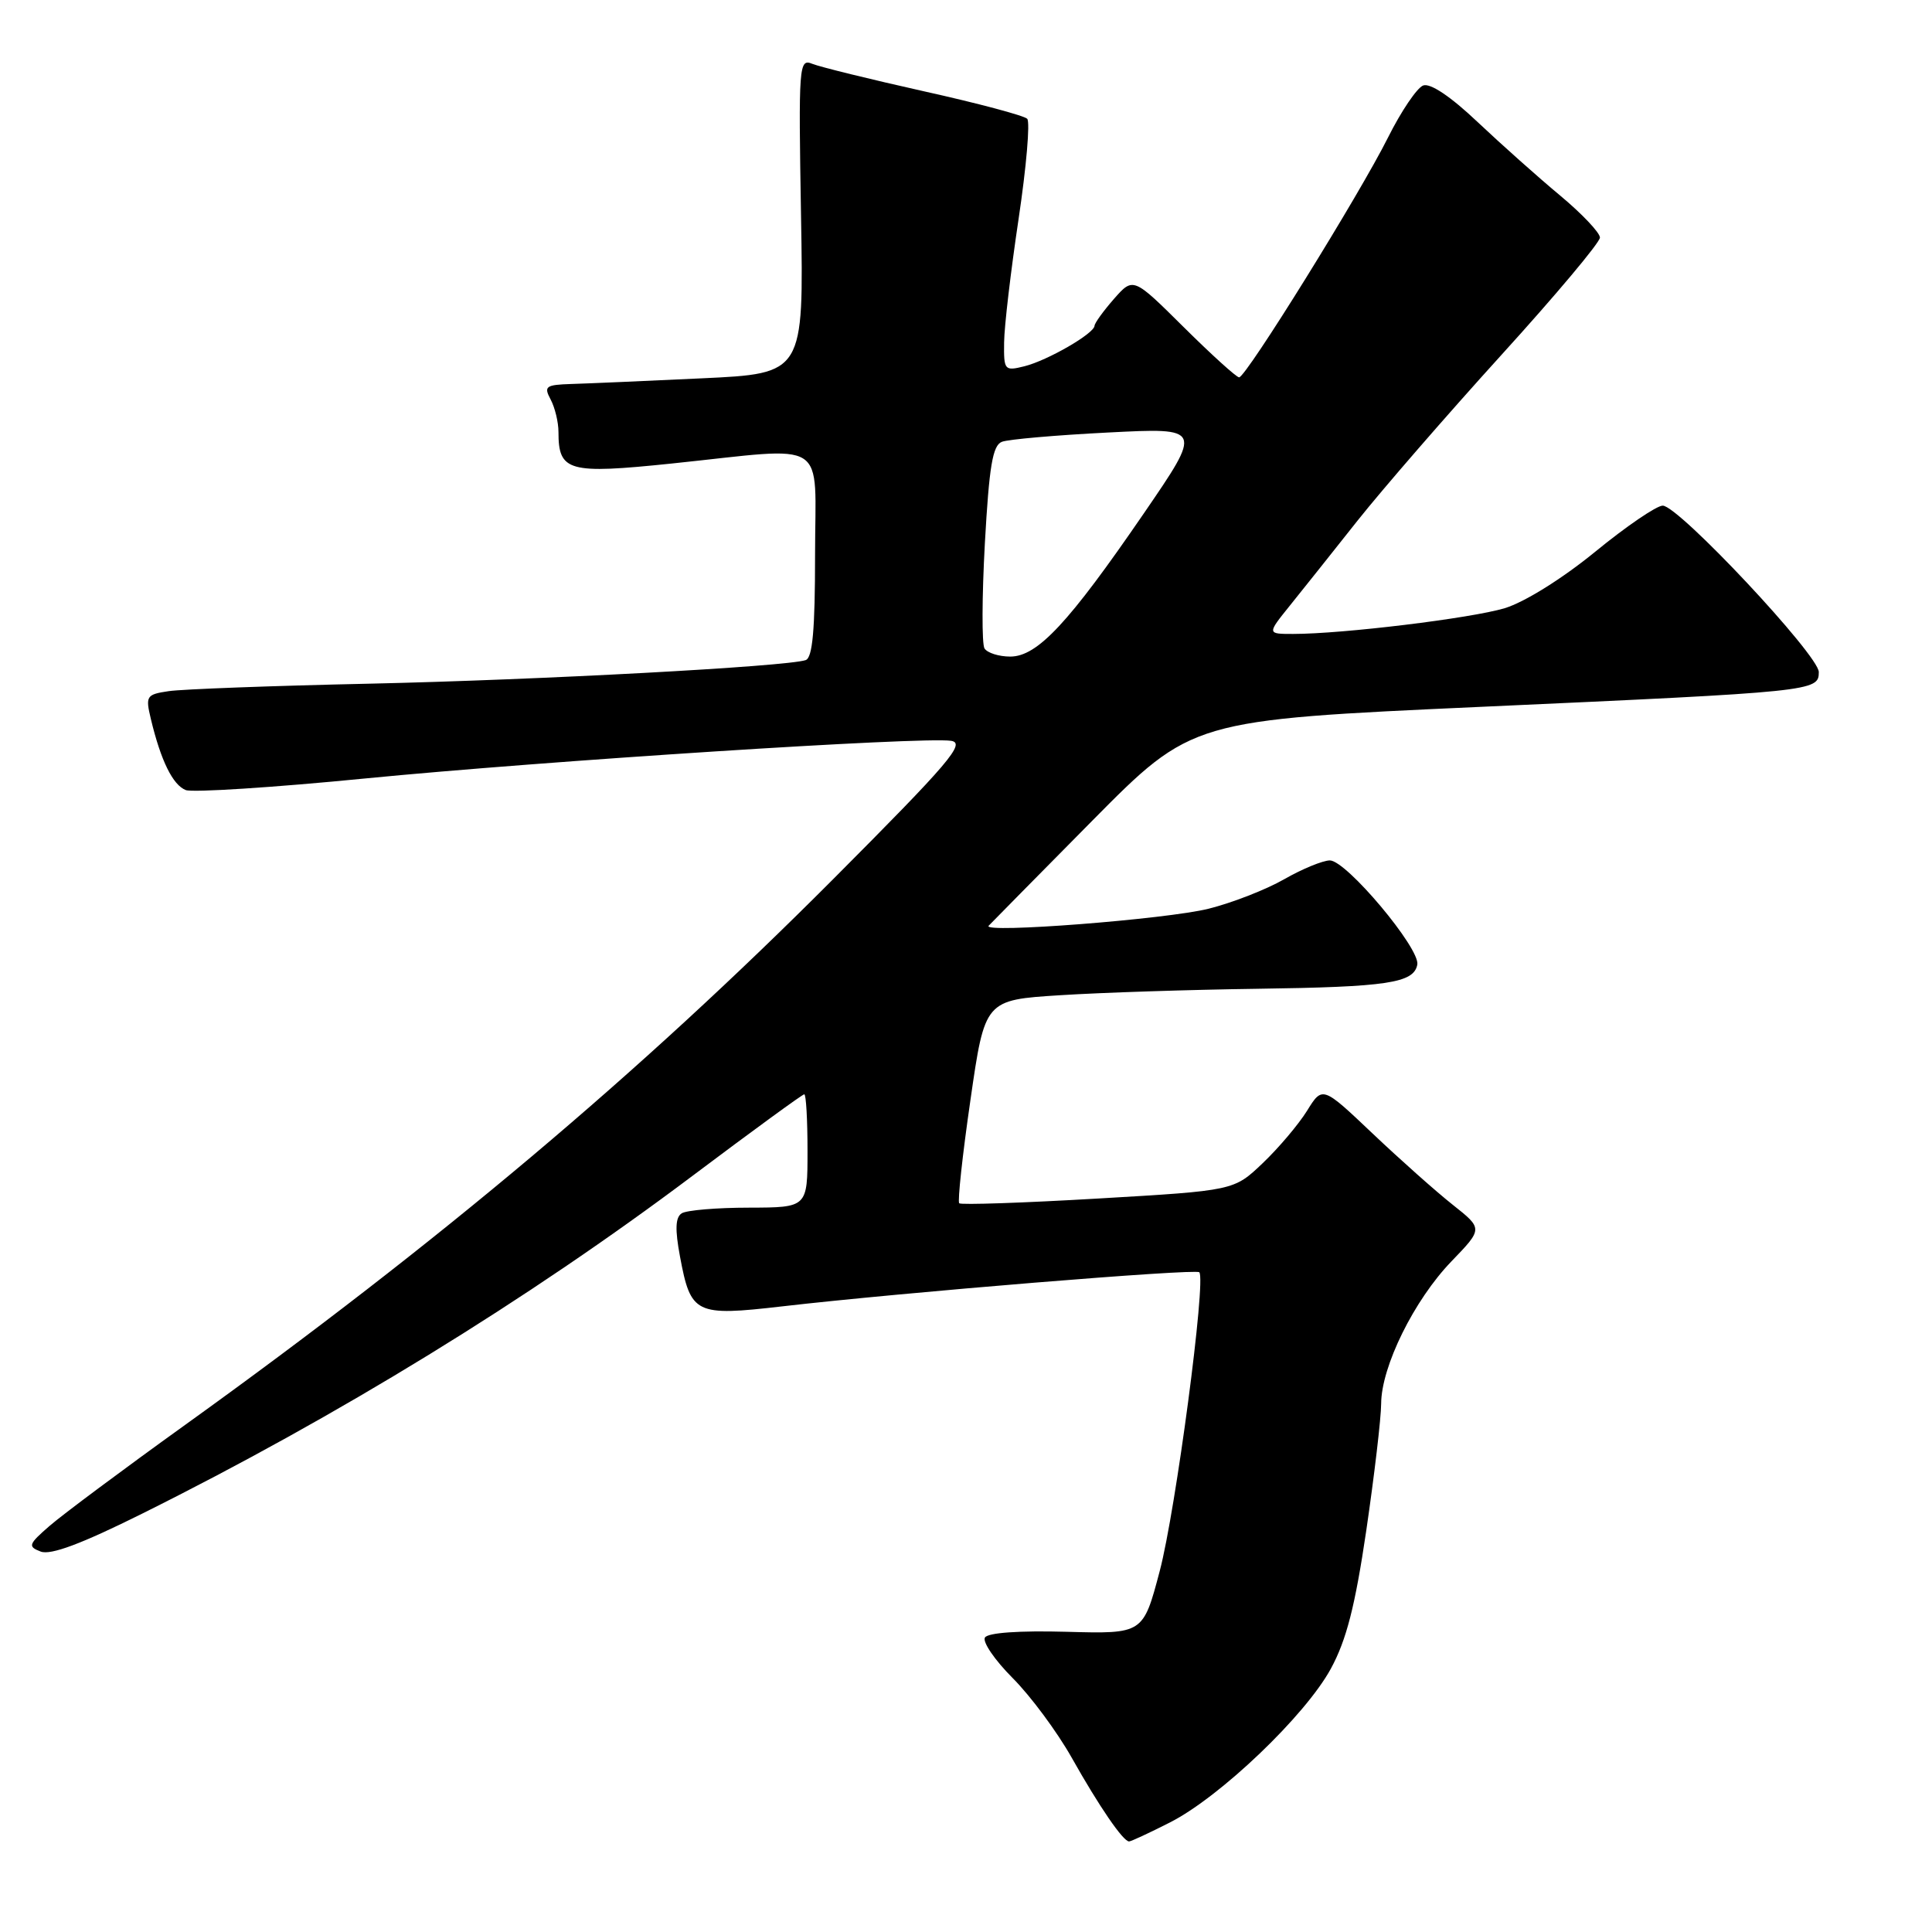 <?xml version="1.0" encoding="UTF-8" standalone="no"?>
<!DOCTYPE svg PUBLIC "-//W3C//DTD SVG 1.1//EN" "http://www.w3.org/Graphics/SVG/1.1/DTD/svg11.dtd" >
<svg xmlns="http://www.w3.org/2000/svg" xmlns:xlink="http://www.w3.org/1999/xlink" version="1.1" viewBox="0 0 256 256">
 <g >
 <path fill="currentColor"
d=" M 155.03 241.48 C 161.66 238.12 172.97 227.32 176.35 221.10 C 178.41 217.31 179.56 212.82 181.04 202.79 C 182.11 195.48 183.00 187.93 183.01 186.00 C 183.03 181.07 187.37 172.28 192.31 167.15 C 196.50 162.81 196.50 162.81 192.51 159.65 C 190.32 157.92 185.53 153.66 181.88 150.20 C 175.23 143.89 175.23 143.89 173.18 147.20 C 172.05 149.01 169.41 152.13 167.31 154.13 C 163.50 157.76 163.50 157.76 145.52 158.81 C 135.62 159.39 127.34 159.67 127.10 159.44 C 126.87 159.20 127.53 153.04 128.59 145.75 C 130.50 132.50 130.50 132.50 140.50 131.87 C 146.00 131.52 157.70 131.14 166.50 131.02 C 183.85 130.78 187.33 130.26 187.80 127.82 C 188.21 125.70 178.39 114.00 176.21 114.01 C 175.27 114.02 172.54 115.14 170.15 116.51 C 167.76 117.88 163.26 119.63 160.15 120.41 C 154.56 121.81 130.04 123.71 131.00 122.67 C 131.28 122.37 137.45 116.11 144.72 108.76 C 157.94 95.40 157.94 95.40 196.22 93.66 C 240.40 91.66 241.00 91.60 241.00 89.05 C 241.00 86.82 222.42 67.00 220.32 67.00 C 219.51 67.00 215.47 69.75 211.36 73.12 C 206.97 76.70 202.01 79.79 199.38 80.59 C 194.91 81.93 177.91 84.00 171.34 84.00 C 167.89 84.00 167.89 84.00 170.91 80.25 C 172.57 78.19 176.61 73.12 179.87 69.00 C 183.14 64.88 191.70 55.01 198.90 47.08 C 206.11 39.15 212.00 32.13 212.00 31.48 C 212.00 30.84 209.64 28.34 206.75 25.93 C 203.86 23.53 198.93 19.13 195.78 16.16 C 192.20 12.77 189.51 10.97 188.57 11.33 C 187.75 11.65 185.66 14.74 183.93 18.20 C 180.16 25.75 165.10 50.00 164.19 50.00 C 163.84 50.00 160.54 47.01 156.85 43.35 C 150.16 36.71 150.16 36.71 147.61 39.60 C 146.21 41.20 145.05 42.80 145.03 43.17 C 144.98 44.20 138.82 47.76 135.75 48.53 C 133.10 49.19 133.00 49.07 133.05 45.36 C 133.07 43.24 133.94 35.88 134.97 29.00 C 136.00 22.12 136.51 16.16 136.11 15.74 C 135.71 15.32 129.56 13.68 122.44 12.10 C 115.32 10.51 108.66 8.87 107.64 8.46 C 105.86 7.73 105.80 8.56 106.14 28.60 C 106.50 49.50 106.50 49.50 93.00 50.13 C 85.58 50.48 77.80 50.82 75.71 50.88 C 72.30 50.99 72.03 51.19 72.96 52.93 C 73.53 54.00 74.00 55.94 74.00 57.24 C 74.00 62.48 75.30 62.84 89.00 61.42 C 110.16 59.22 108.00 57.84 108.00 73.53 C 108.00 83.47 107.67 87.17 106.75 87.47 C 104.12 88.33 71.49 90.09 49.00 90.59 C 36.07 90.87 24.09 91.32 22.36 91.58 C 19.39 92.02 19.26 92.22 19.99 95.27 C 21.31 100.79 22.90 104.03 24.62 104.69 C 25.53 105.03 36.23 104.35 48.39 103.15 C 72.22 100.82 122.20 97.60 126.01 98.16 C 128.01 98.45 125.85 100.99 110.39 116.50 C 84.70 142.27 58.13 164.65 24.58 188.77 C 16.37 194.67 8.27 200.71 6.58 202.18 C 3.76 204.63 3.66 204.92 5.39 205.59 C 6.71 206.10 10.80 204.57 18.89 200.54 C 44.75 187.67 69.91 172.23 91.74 155.82 C 99.66 149.87 106.33 145.00 106.57 145.00 C 106.81 145.00 107.00 148.38 107.00 152.50 C 107.00 160.00 107.00 160.00 99.25 160.02 C 94.99 160.02 90.98 160.36 90.33 160.77 C 89.49 161.31 89.43 162.90 90.10 166.48 C 91.53 174.14 92.11 174.43 103.65 173.10 C 119.54 171.26 158.42 168.08 158.91 168.58 C 159.85 169.51 155.79 200.14 153.67 208.17 C 151.47 216.50 151.47 216.50 141.31 216.22 C 135.04 216.05 130.91 216.34 130.51 216.98 C 130.16 217.56 131.81 219.97 134.18 222.35 C 136.56 224.73 140.07 229.47 142.00 232.89 C 145.65 239.38 148.82 244.00 149.61 244.00 C 149.86 244.00 152.30 242.87 155.03 241.48 Z  M 130.45 85.92 C 130.09 85.33 130.11 79.06 130.50 71.99 C 131.07 61.76 131.53 59.01 132.76 58.54 C 133.62 58.21 139.95 57.66 146.83 57.31 C 159.35 56.67 159.35 56.67 151.52 68.09 C 141.59 82.57 137.46 87.00 133.86 87.00 C 132.35 87.00 130.82 86.51 130.45 85.92 Z "/>
</g>
</svg>